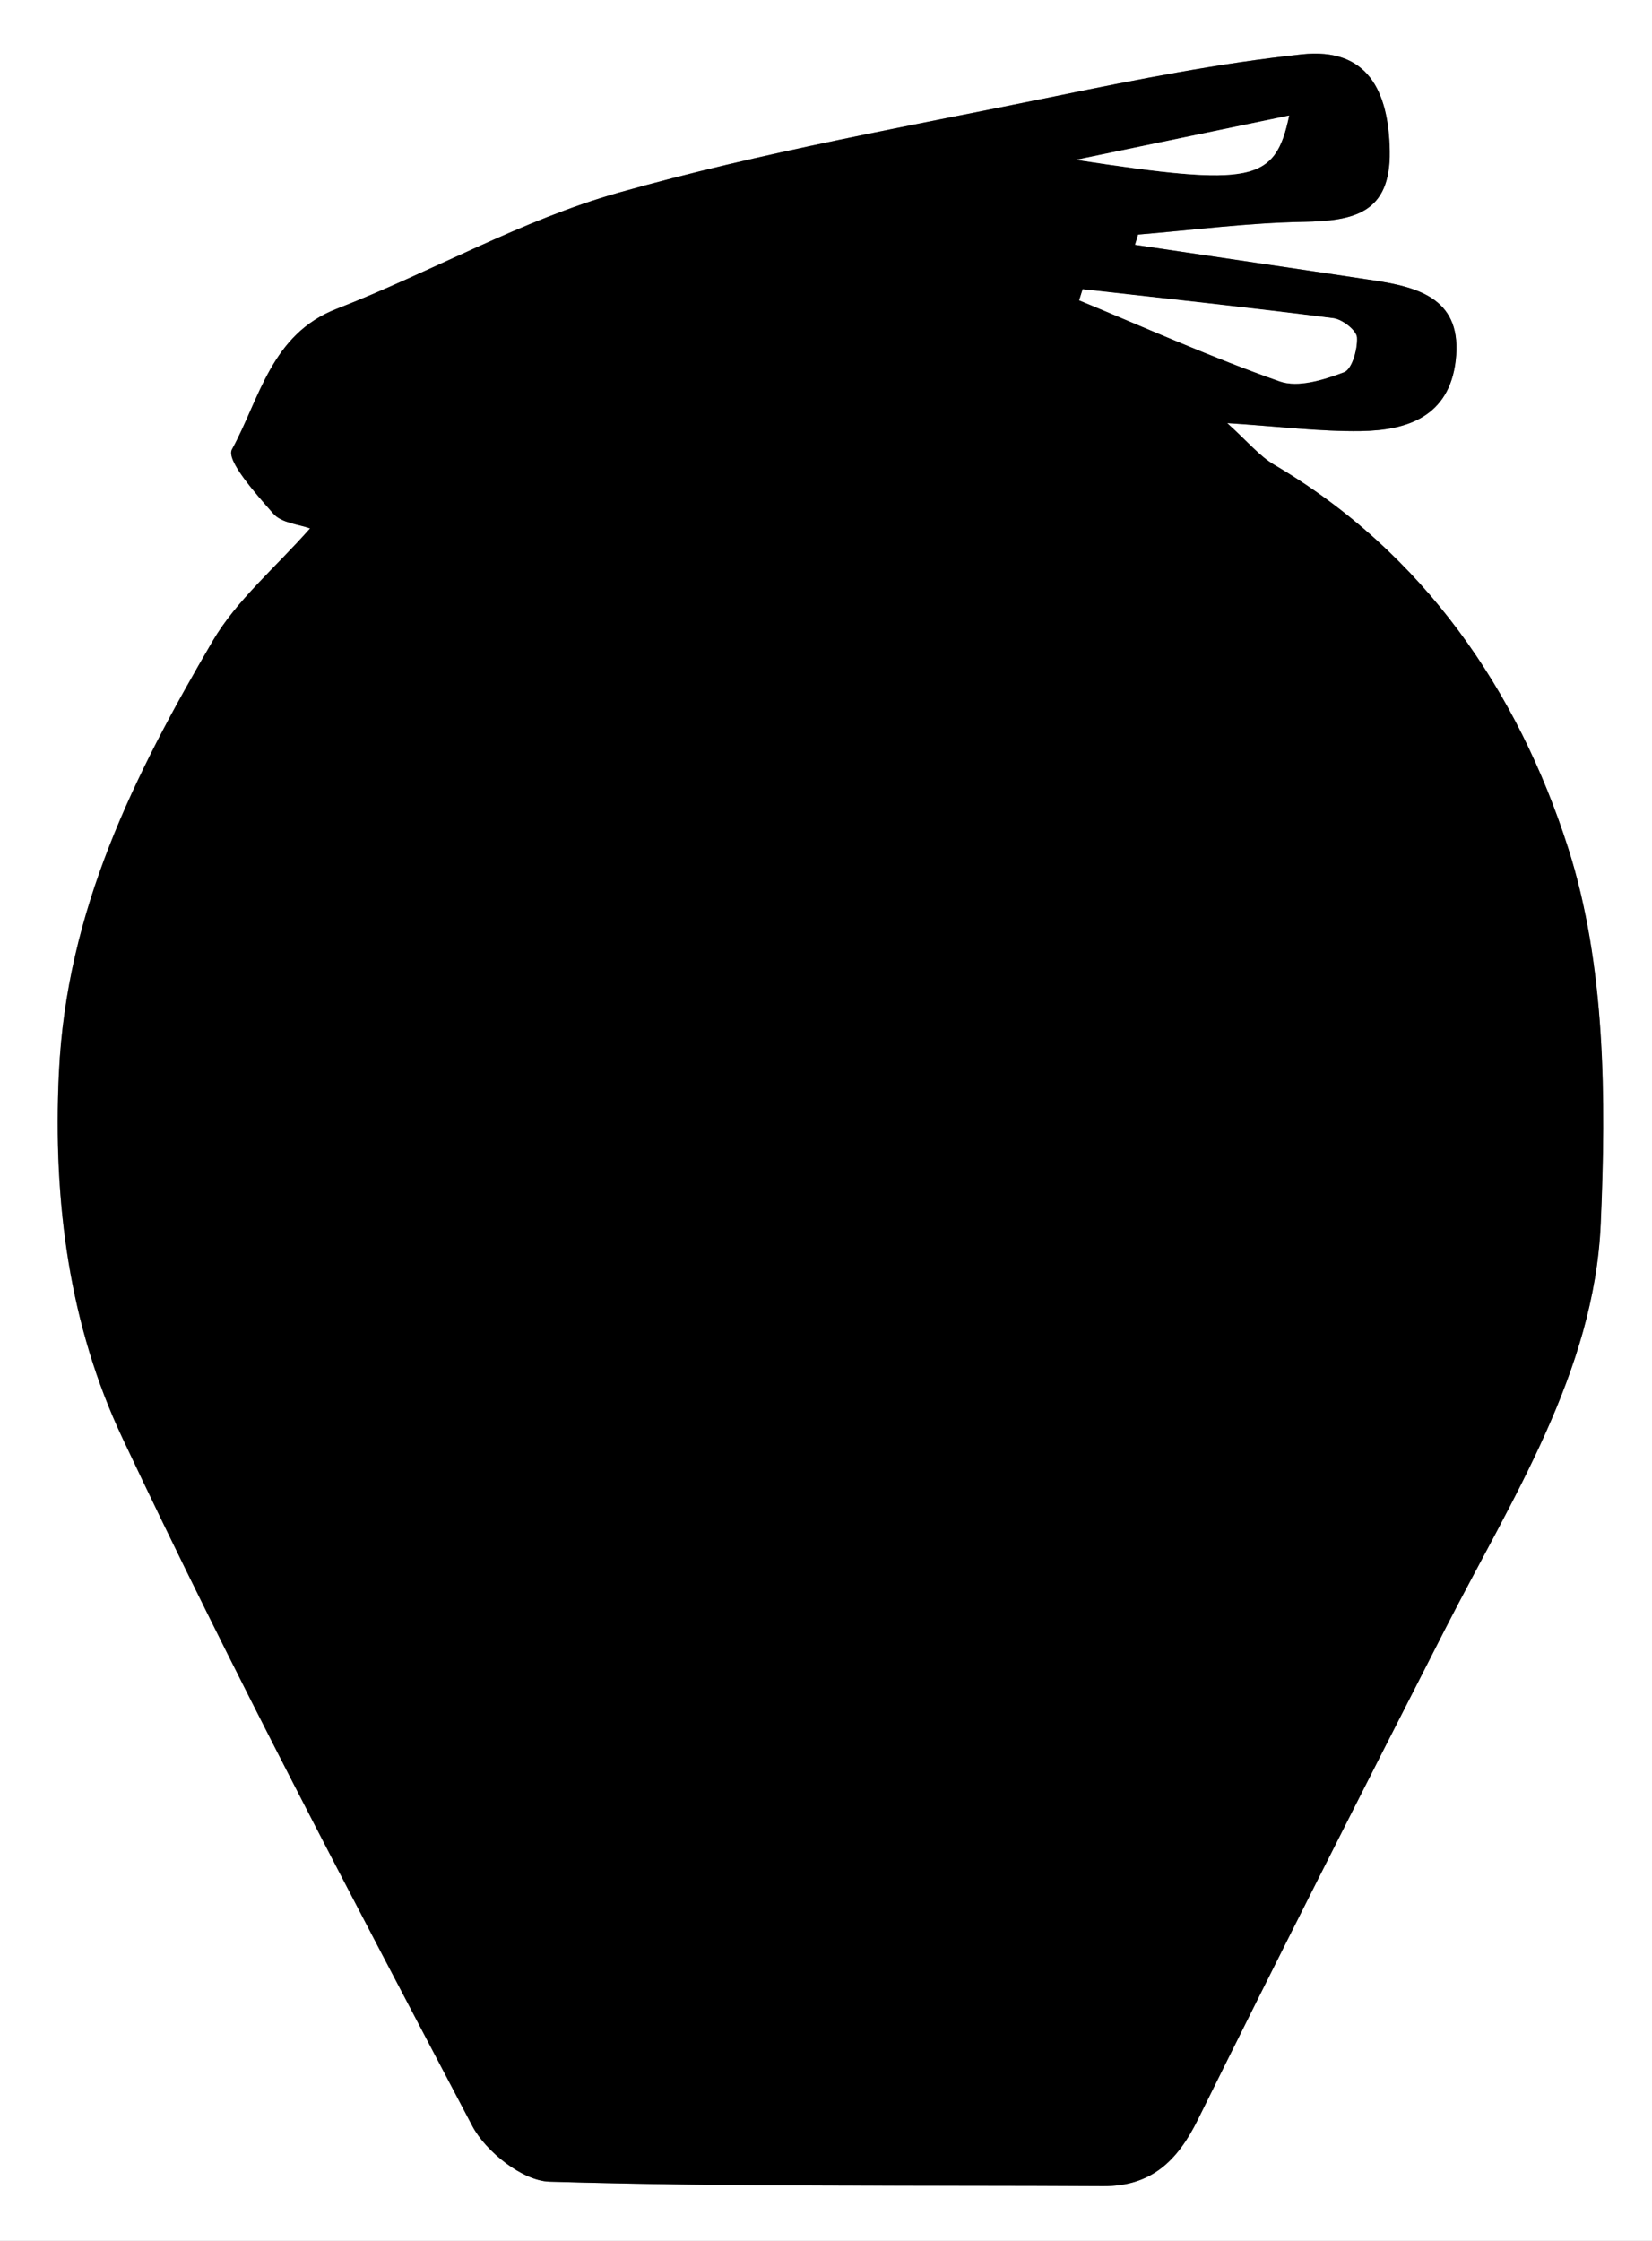 <?xml version="1.0" encoding="UTF-8"?>
<svg id="Layer_1" data-name="Layer 1" xmlns="http://www.w3.org/2000/svg" viewBox="0 0 118 160">
  <rect x="0" y="0" width="118" height="160" fill="#808080" stroke="none"/>
  <defs>
    <style>
      .cls-1, .cls-2 {
        stroke-width: 0px;
      }

      .cls-2 {
        fill: #fff;
      }
    </style>
  </defs>
  <g id="usaS14.tif">
    <g>
      <path class="cls-2" d="m118,160H0V0h118v160ZM81.06,17.48c.07-.24.14-.48.22-.73,3.94-.32,7.88-.84,11.82-.91,3.56-.06,6.23-.58,6.16-5.05-.07-4.29-1.58-7.42-6.28-6.91-5.87.63-11.7,1.78-17.5,2.97-10.47,2.15-21.04,4-31.31,6.91-6.93,1.96-13.36,5.66-20.13,8.29-4.68,1.82-5.49,6.4-7.48,10.04-.43.78,1.72,3.18,2.96,4.59.59.67,1.84.76,2.62,1.05-2.49,2.82-5.24,5.12-6.95,8.03-5.59,9.55-10.45,19.2-10.99,30.87-.43,9.25.75,18.01,4.54,26.05,7.83,16.61,16.43,32.85,24.98,49.1.97,1.85,3.6,3.93,5.51,3.99,13.17.39,26.36.25,39.55.32,3.45.02,5.32-1.8,6.78-4.76,5.79-11.72,11.71-23.38,17.66-35.02,4.74-9.27,10.65-18.33,11.11-28.94.39-8.94.35-18.47-2.33-26.83-3.57-11.14-10.3-21.07-20.98-27.35-1.06-.63-1.89-1.66-3.37-2.98,3.7.24,6.62.61,9.53.57,3.34-.04,6.32-1.03,6.79-5.03.51-4.34-2.54-5.23-5.85-5.73-5.69-.86-11.38-1.69-17.07-2.54Z"/>
      <path class="cls-1" d="m81.06,17.48c5.69.85,11.38,1.68,17.07,2.54,3.32.5,6.36,1.38,5.85,5.73-.47,3.99-3.45,4.98-6.79,5.03-2.91.04-5.82-.33-9.53-.57,1.47,1.33,2.3,2.36,3.37,2.98,10.68,6.28,17.41,16.2,20.98,27.35,2.68,8.36,2.72,17.89,2.33,26.83-.46,10.61-6.37,19.67-11.11,28.94-5.95,11.64-11.86,23.3-17.66,35.02-1.46,2.96-3.33,4.78-6.78,4.76-13.18-.08-26.37.07-39.55-.32-1.91-.06-4.54-2.14-5.51-3.99-8.55-16.25-17.16-32.49-24.98-49.1-3.79-8.04-4.97-16.8-4.54-26.05.54-11.67,5.41-21.32,10.99-30.87,1.71-2.91,4.46-5.21,6.95-8.03-.78-.29-2.03-.38-2.62-1.05-1.24-1.41-3.39-3.81-2.96-4.59,1.99-3.63,2.79-8.22,7.48-10.04,6.77-2.63,13.2-6.33,20.13-8.29,10.27-2.9,20.84-4.76,31.31-6.91,5.79-1.19,11.62-2.34,17.5-2.97,4.7-.5,6.21,2.62,6.28,6.91.07,4.46-2.6,4.98-6.16,5.05-3.94.07-7.88.58-11.82.91-.07.24-.14.48-.22.73Zm-3.72,3.17c-.08.27-.16.53-.25.8,4.76,1.96,9.47,4.08,14.33,5.79,1.31.46,3.15-.12,4.58-.66.57-.22.97-1.64.92-2.48-.03-.51-1.04-1.29-1.68-1.37-5.96-.76-11.93-1.4-17.9-2.07Zm14.74-12.4c-5.29,1.1-10.25,2.13-15.21,3.16,12.62,1.93,14.21,1.61,15.21-3.16Z"/>
      <path class="cls-2" d="m77.34,20.65c5.97.67,11.94,1.31,17.9,2.07.64.08,1.65.87,1.68,1.37.05.84-.35,2.27-.92,2.48-1.43.54-3.26,1.12-4.58.66-4.85-1.7-9.57-3.82-14.33-5.79.08-.27.16-.53.25-.8Z"/>
      <path class="cls-2" d="m92.08,8.25c-1,4.76-2.59,5.09-15.21,3.16,4.96-1.03,9.91-2.06,15.21-3.16Z"/>
    </g>
  </g>
</svg>